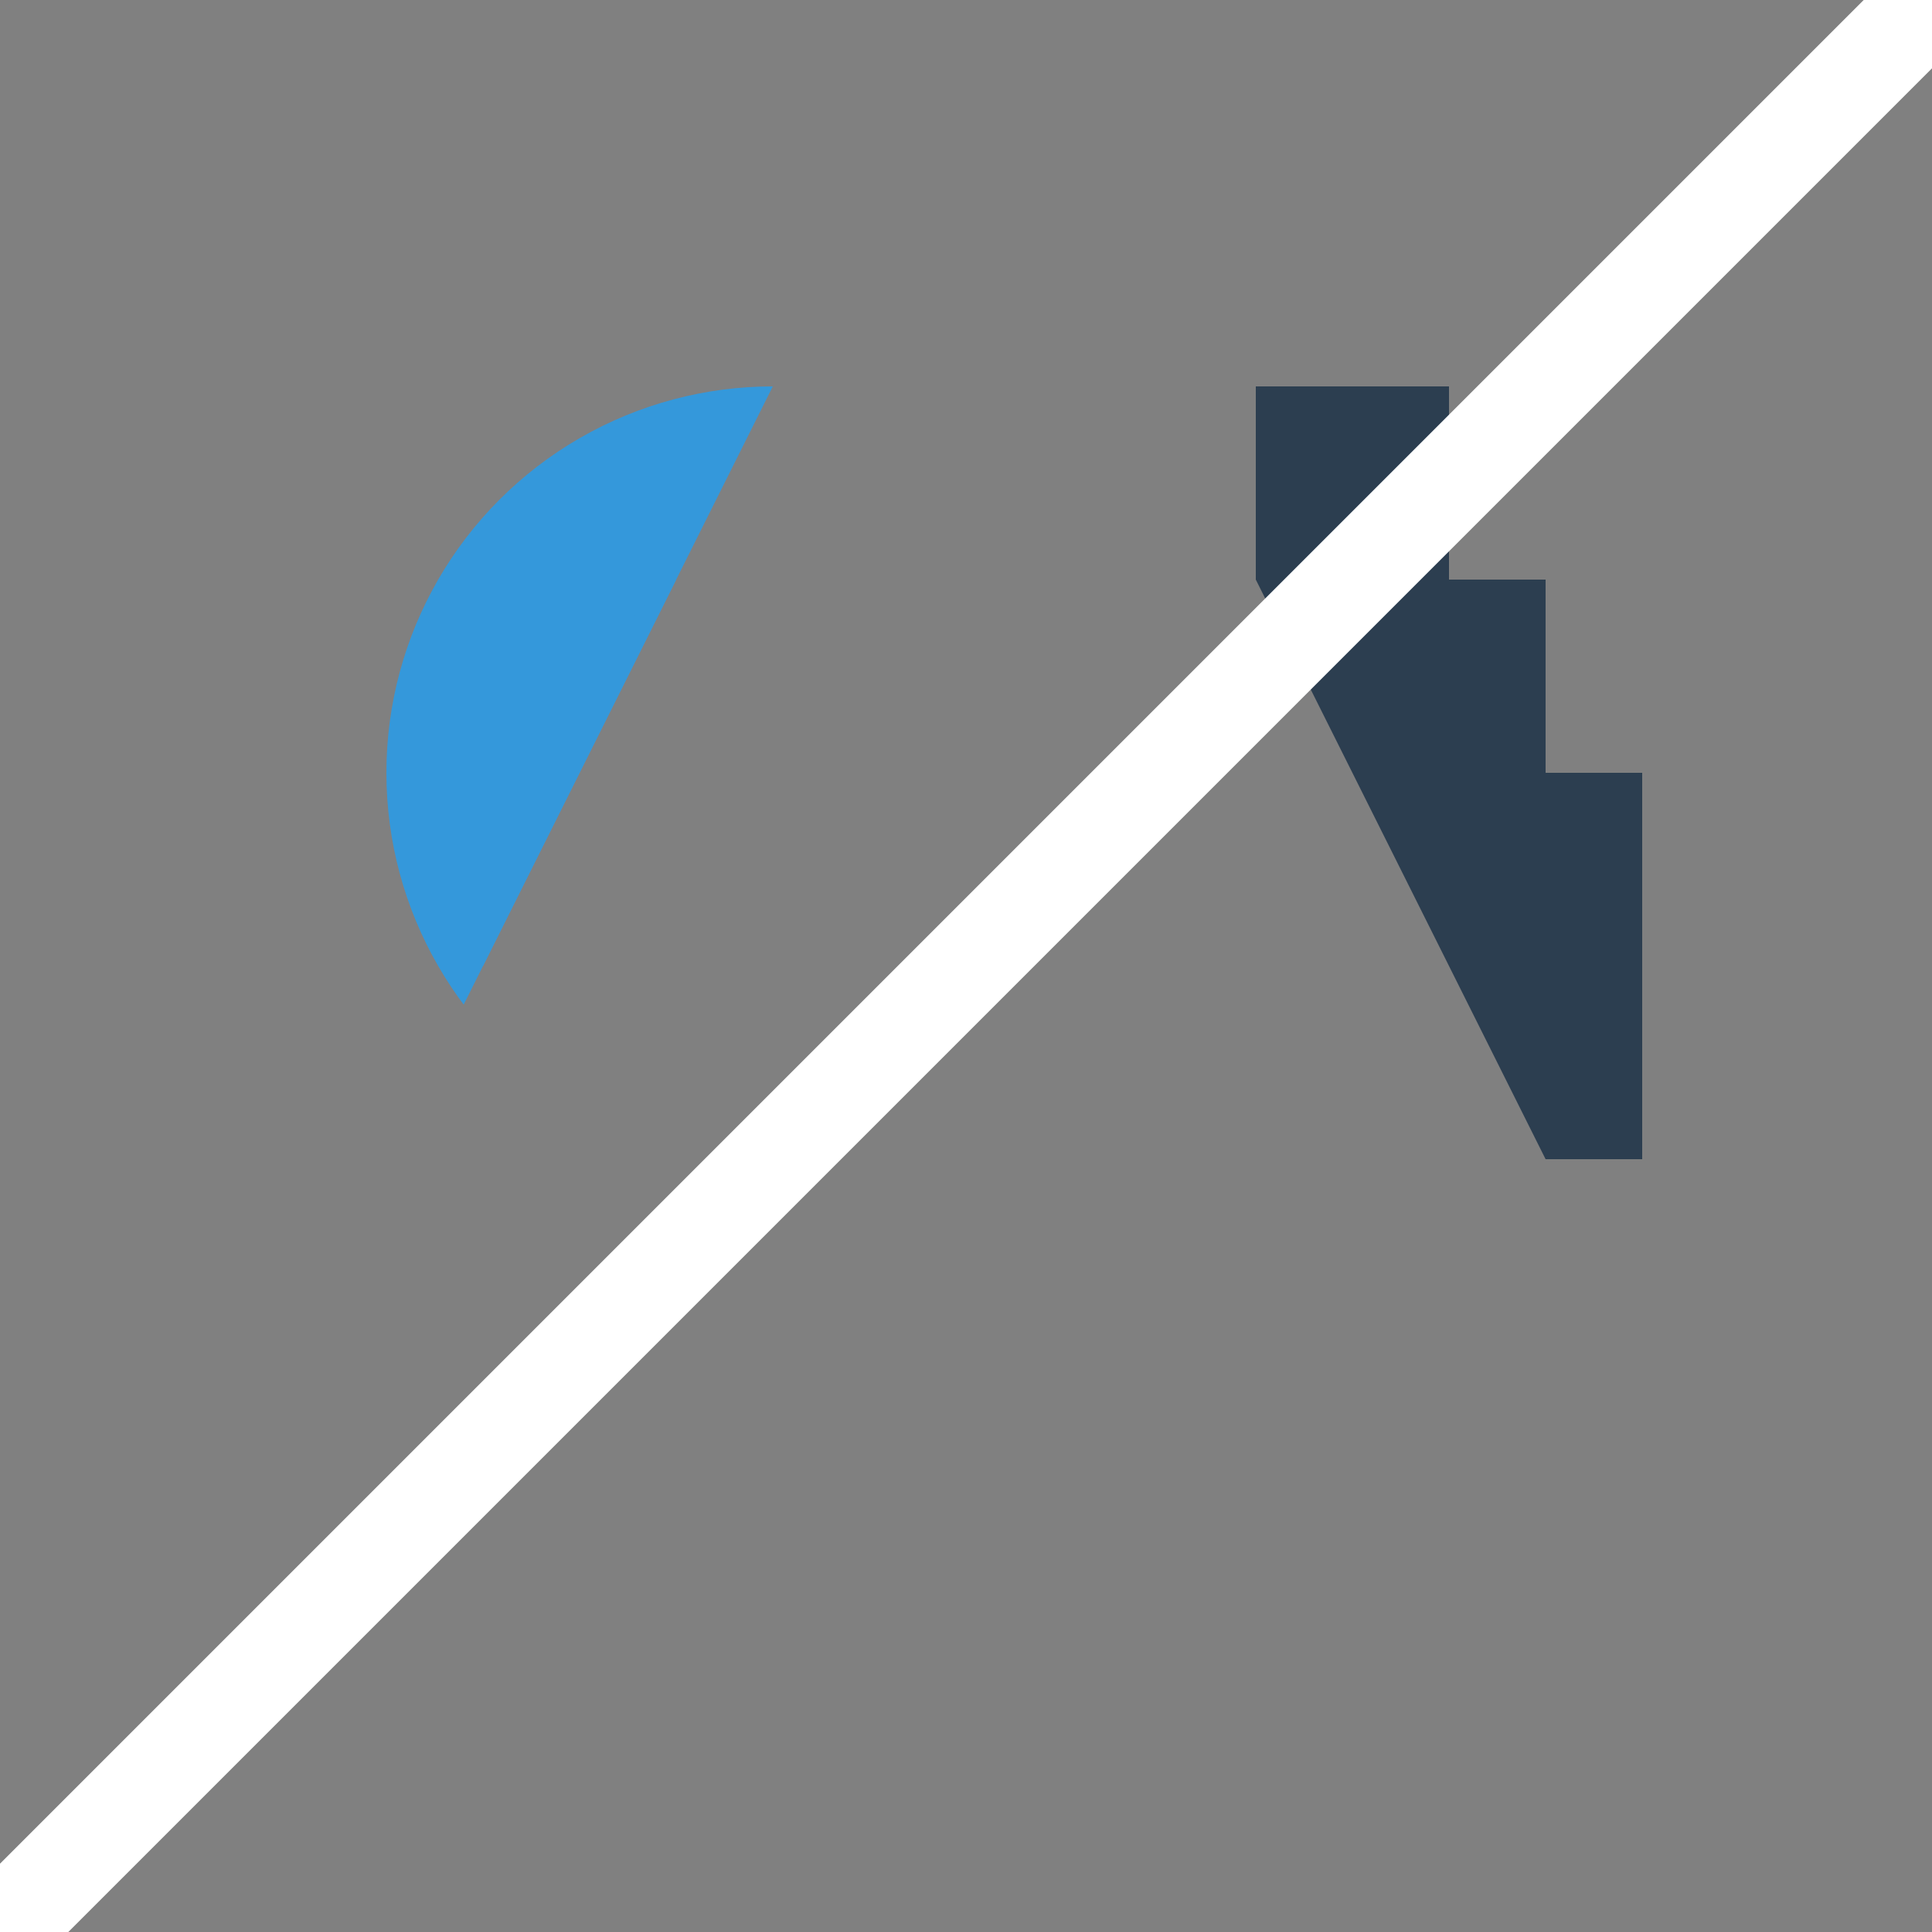 <svg width="100" height="100" viewBox="0 0 100 100">
  <rect x="0" y="0" width="100" height="100" fill="#808080" stroke="none"/>
  <!-- Cloud (Left Side) -->
  <clipPath id="clip-left">
    <polygon points="0,0 50,0 0,100"/>
  </clipPath>
  <g clip-path="url(#clip-left)">
    <circle cx="40" cy="40" r="20" fill="#3498db"/>
    <circle cx="60" cy="45" r="15" fill="#3498db"/>
    <circle cx="50" cy="50" r="25" fill="#3498db"/>
  </g>

  <!-- On-Premises (Right Side) -->
  <clipPath id="clip-right">
    <polygon points="100,0 50,0 100,100"/>
  </clipPath>
  <g clip-path="url(#clip-right)">
    <rect x="55" y="40" width="30" height="20" fill="#2c3e50"/>
    <rect x="60" y="30" width="20" height="10" fill="#2c3e50"/>
    <rect x="65" y="20" width="10" height="10" fill="#2c3e50"/>
  </g>

  <!-- Diagonal Divider Line -->
  <line x1="0" y1="100" x2="100" y2="0" stroke="white" stroke-width="5"/>
</svg>
